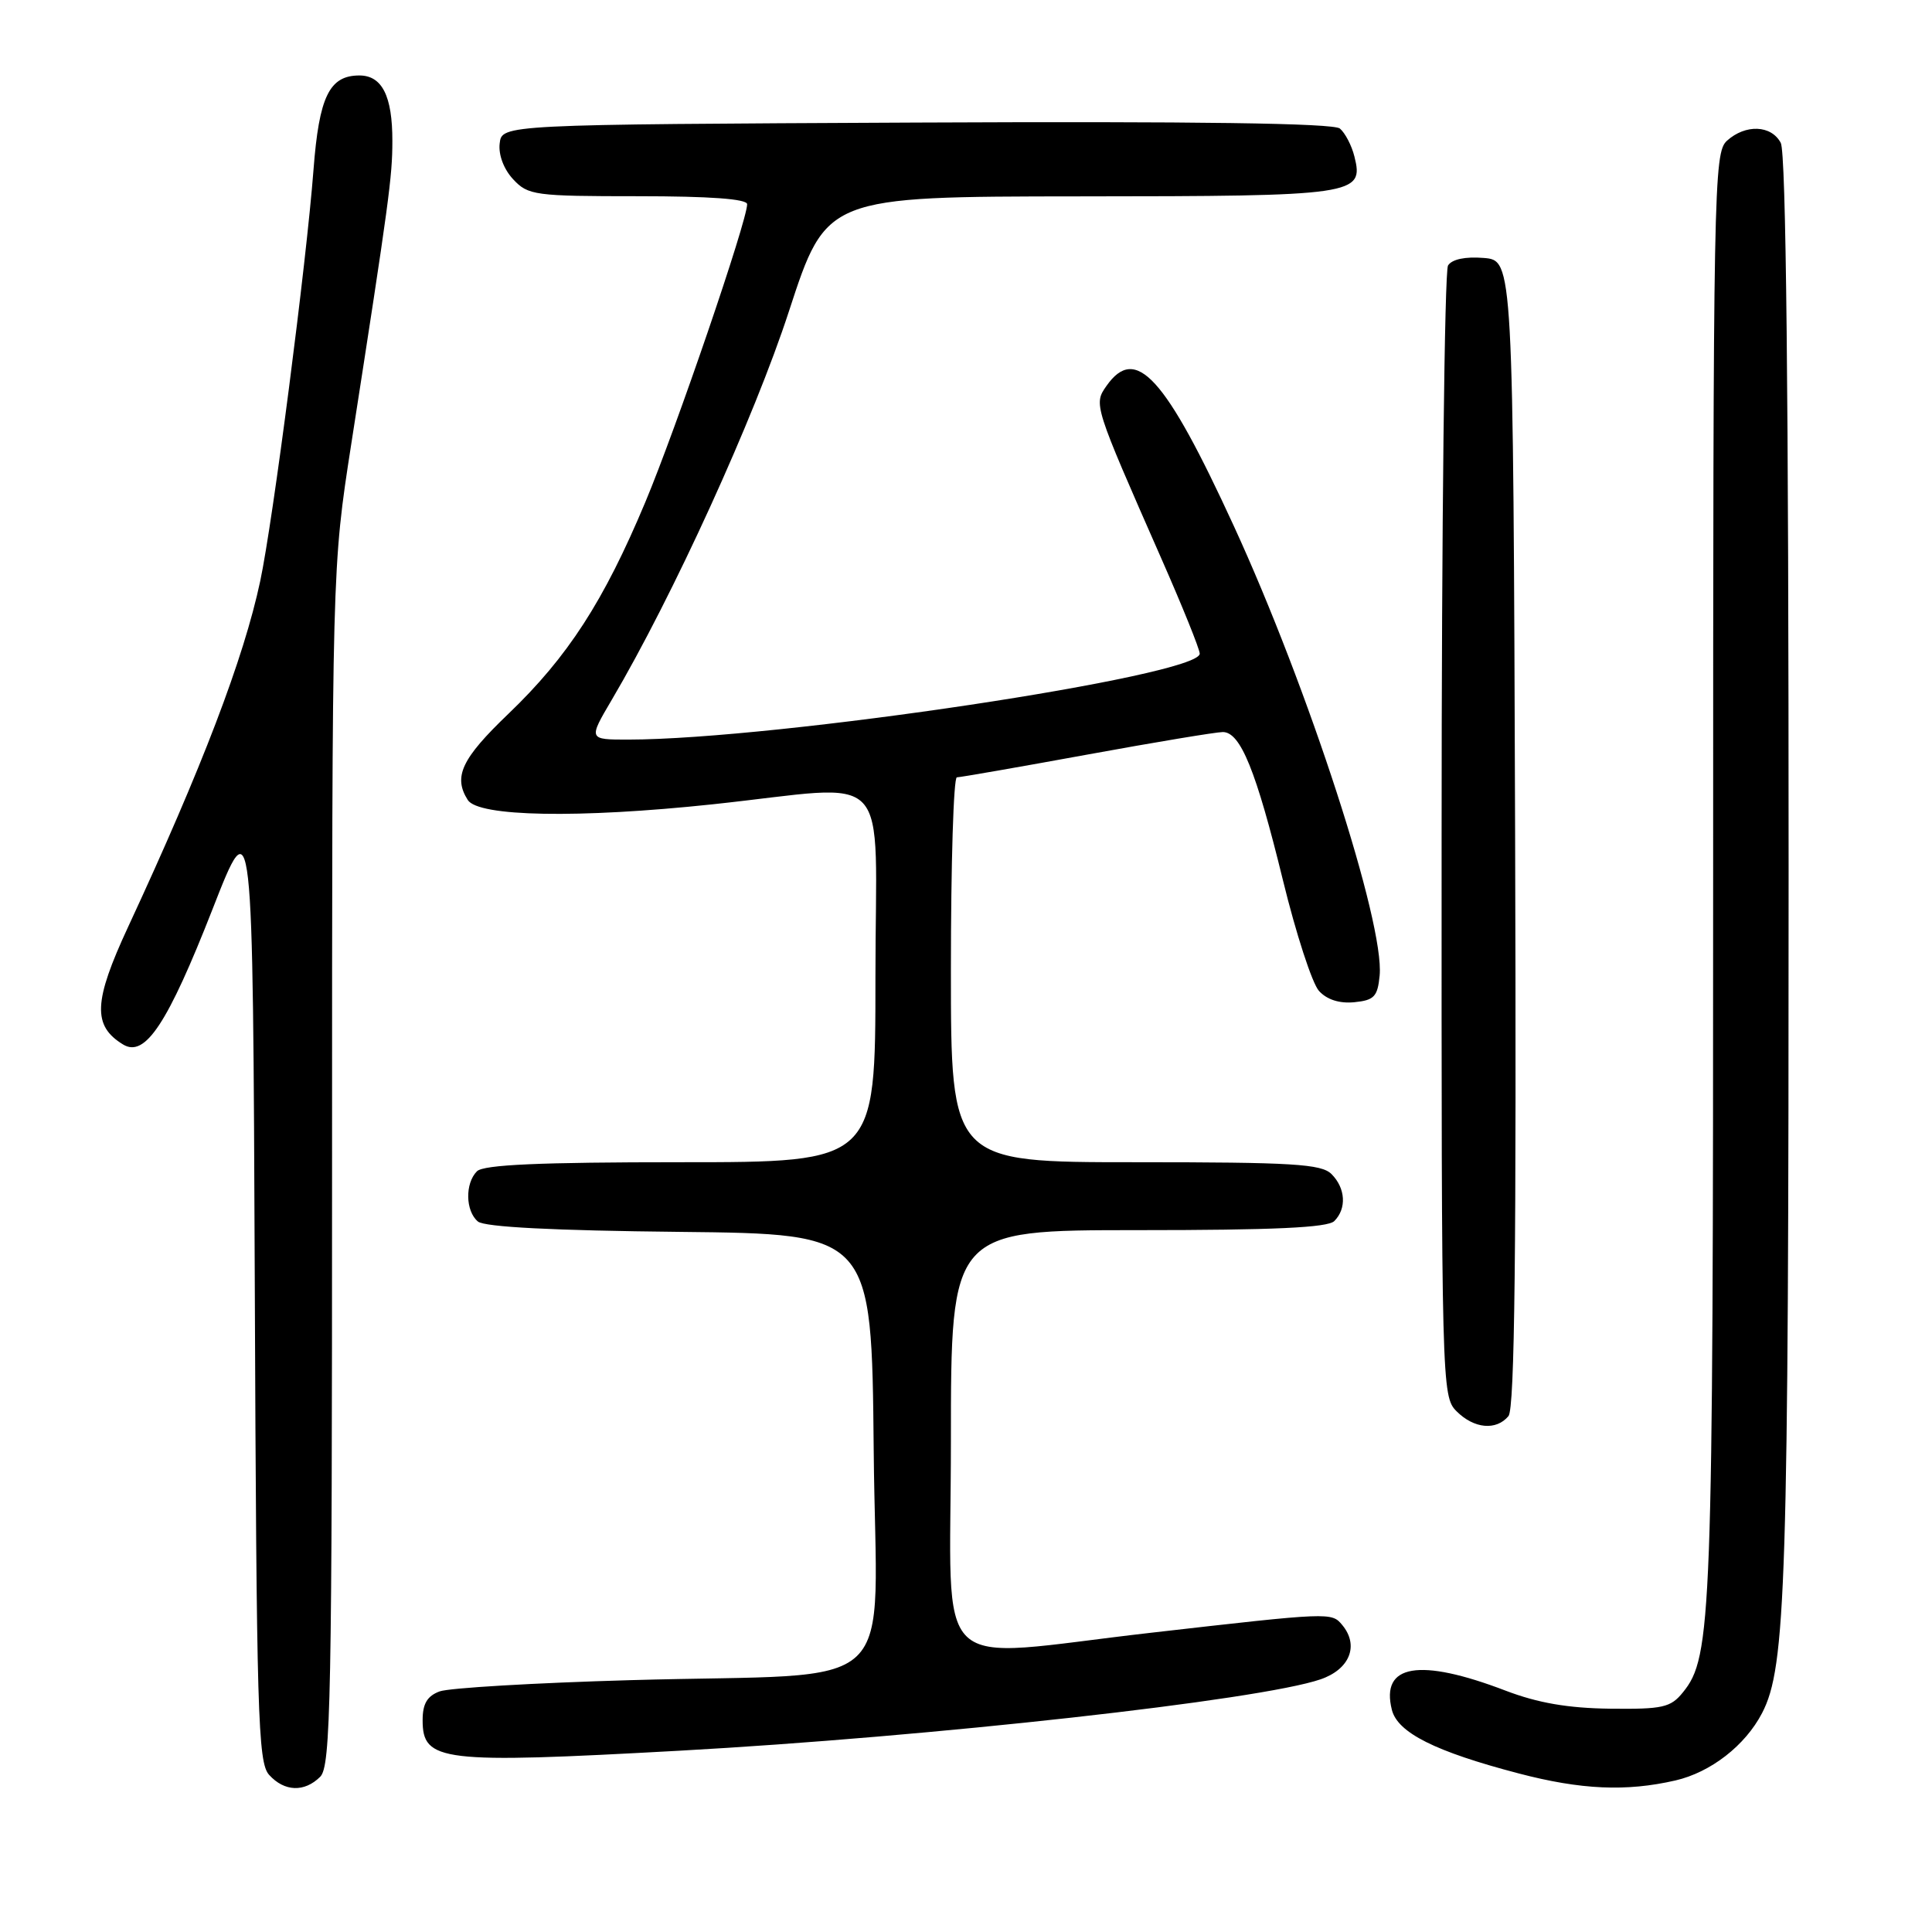 <?xml version="1.0" encoding="UTF-8" standalone="no"?>
<!DOCTYPE svg PUBLIC "-//W3C//DTD SVG 1.1//EN" "http://www.w3.org/Graphics/SVG/1.1/DTD/svg11.dtd" >
<svg xmlns="http://www.w3.org/2000/svg" xmlns:xlink="http://www.w3.org/1999/xlink" version="1.1" viewBox="0 0 256 256">
 <g >
 <path fill="currentColor"
d=" M 42.43 235.43 C 43.83 234.03 44.00 225.31 44.00 154.53 C 44.00 75.21 44.00 75.21 46.54 58.86 C 51.58 26.46 51.99 23.43 51.99 18.68 C 52.00 12.73 50.63 10.00 47.62 10.00 C 43.64 10.00 42.28 12.80 41.54 22.50 C 40.60 34.84 36.17 69.06 34.48 77.00 C 32.30 87.24 26.75 101.78 16.98 122.81 C 12.38 132.71 12.24 135.92 16.31 138.40 C 19.23 140.18 22.22 135.64 28.17 120.45 C 33.50 106.81 33.50 106.81 33.76 170.08 C 33.99 227.22 34.17 233.54 35.66 235.18 C 37.69 237.42 40.34 237.51 42.43 235.43 Z  M 222.00 235.92 C 226.68 234.84 231.24 231.30 233.48 227.00 C 236.66 220.88 237.00 210.16 237.00 115.49 C 237.00 52.18 236.66 20.23 235.96 18.93 C 234.70 16.56 231.29 16.43 228.83 18.65 C 227.08 20.24 227.00 24.57 227.00 116.11 C 227.00 214.68 226.82 219.54 223.00 224.24 C 221.37 226.26 220.32 226.49 213.33 226.41 C 207.76 226.34 203.77 225.65 199.50 224.02 C 188.07 219.65 182.91 220.52 184.43 226.56 C 185.19 229.59 190.16 232.09 201.24 234.99 C 209.48 237.15 215.48 237.42 222.00 235.92 Z  M 90.00 231.98 C 123.32 230.14 166.98 225.28 174.98 222.52 C 178.85 221.19 180.11 218.04 177.86 215.33 C 176.44 213.62 176.38 213.62 152.50 216.35 C 122.81 219.74 126.00 222.79 126.00 191.03 C 126.00 163.00 126.00 163.00 150.80 163.00 C 168.76 163.00 175.93 162.67 176.80 161.80 C 178.46 160.14 178.30 157.44 176.43 155.57 C 175.09 154.23 171.30 154.00 150.43 154.00 C 126.00 154.00 126.00 154.00 126.00 128.50 C 126.00 114.47 126.35 103.00 126.79 103.00 C 127.22 103.00 134.97 101.65 144.00 100.00 C 153.03 98.35 161.15 97.00 162.03 97.00 C 164.37 97.00 166.44 102.10 169.99 116.61 C 171.72 123.70 173.87 130.31 174.77 131.30 C 175.82 132.46 177.48 132.99 179.45 132.80 C 182.08 132.54 182.54 132.06 182.81 129.27 C 183.48 122.36 173.36 91.17 163.48 69.68 C 154.38 49.88 150.49 45.60 146.61 51.14 C 144.90 53.58 144.92 53.64 153.88 74.00 C 156.67 80.33 158.96 86.00 158.97 86.61 C 159.04 89.55 102.92 97.98 83.23 98.00 C 77.96 98.00 77.96 98.00 81.05 92.75 C 89.16 79.00 99.94 55.37 104.55 41.21 C 109.50 26.05 109.50 26.05 143.06 26.02 C 179.67 26.00 180.75 25.84 179.47 20.75 C 179.11 19.28 178.23 17.61 177.54 17.03 C 176.68 16.32 158.61 16.07 121.39 16.24 C 66.50 16.50 66.50 16.50 66.21 19.01 C 66.03 20.51 66.76 22.44 68.00 23.76 C 69.97 25.88 70.86 26.00 84.54 26.00 C 94.08 26.00 99.00 26.36 99.00 27.06 C 99.00 29.27 89.60 56.77 85.51 66.53 C 80.00 79.68 75.24 87.04 67.36 94.59 C 61.16 100.53 60.03 102.92 61.98 106.00 C 63.38 108.22 76.66 108.46 94.38 106.58 C 118.76 103.99 116.00 101.06 116.00 129.50 C 116.00 154.00 116.00 154.00 90.20 154.00 C 71.47 154.00 64.07 154.33 63.20 155.20 C 61.60 156.80 61.67 160.48 63.33 161.86 C 64.21 162.59 73.38 163.06 90.08 163.23 C 115.50 163.50 115.50 163.50 115.77 192.12 C 116.07 225.45 120.17 221.58 83.50 222.63 C 70.85 222.99 59.49 223.66 58.25 224.12 C 56.61 224.73 56.00 225.75 56.00 227.93 C 56.00 233.43 58.42 233.72 90.00 231.98 Z  M 199.88 187.64 C 200.71 186.65 200.94 165.62 200.76 110.39 C 200.50 34.50 200.50 34.50 196.60 34.18 C 194.16 33.98 192.39 34.35 191.87 35.18 C 191.41 35.91 191.02 69.91 191.02 110.75 C 191.00 183.68 191.04 185.04 193.00 187.00 C 195.32 189.32 198.26 189.59 199.88 187.64 Z "/>
</g>
</svg>